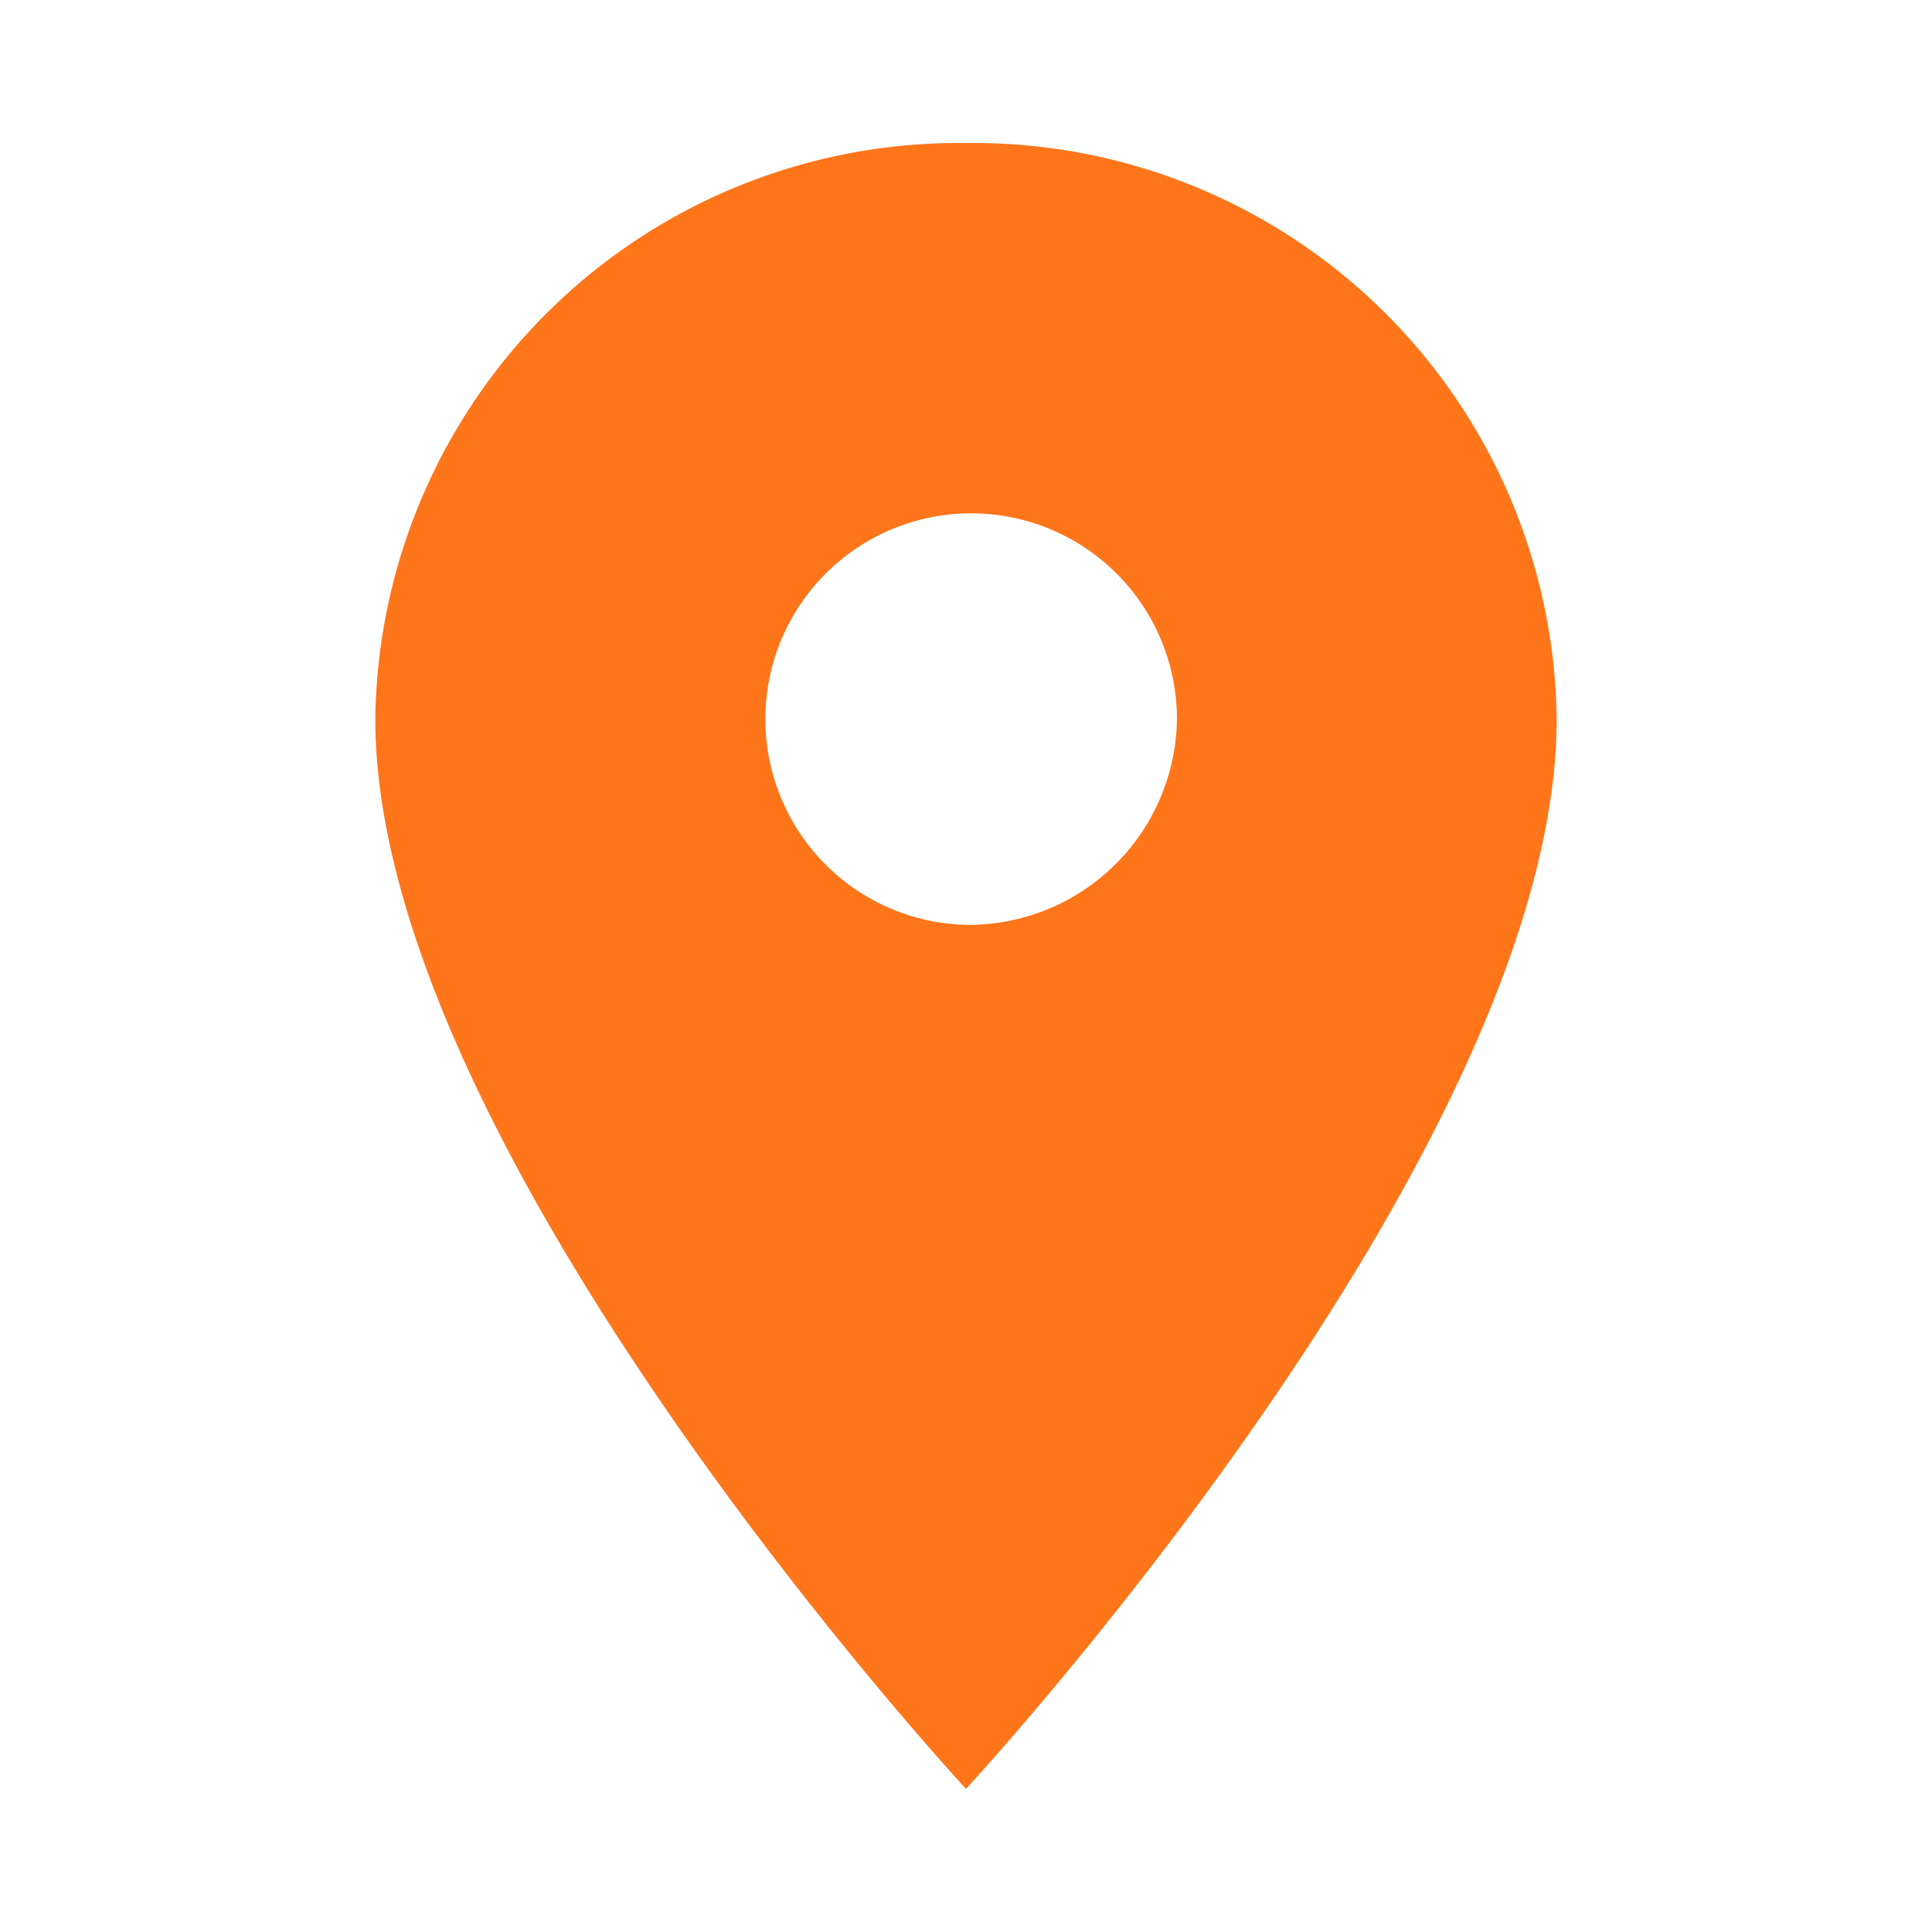 <svg id="location_on-24px" xmlns="http://www.w3.org/2000/svg" width="27.01" height="27.01" viewBox="0 0 27.01 27.01">
  <path id="Path_1175" data-name="Path 1175" d="M0,0H27.01V27.01H0Z" fill="none"/>
  <path id="Path_1176" data-name="Path 1176" d="M13.258,2A8.152,8.152,0,0,0,5,10.053c0,6.04,8.258,14.956,8.258,14.956s8.258-8.916,8.258-14.956A8.152,8.152,0,0,0,13.258,2Zm0,10.93a2.877,2.877,0,1,1,2.949-2.876A2.915,2.915,0,0,1,13.258,12.93Z" transform="translate(0.247 0)" fill="#ff751a"/>
</svg>
